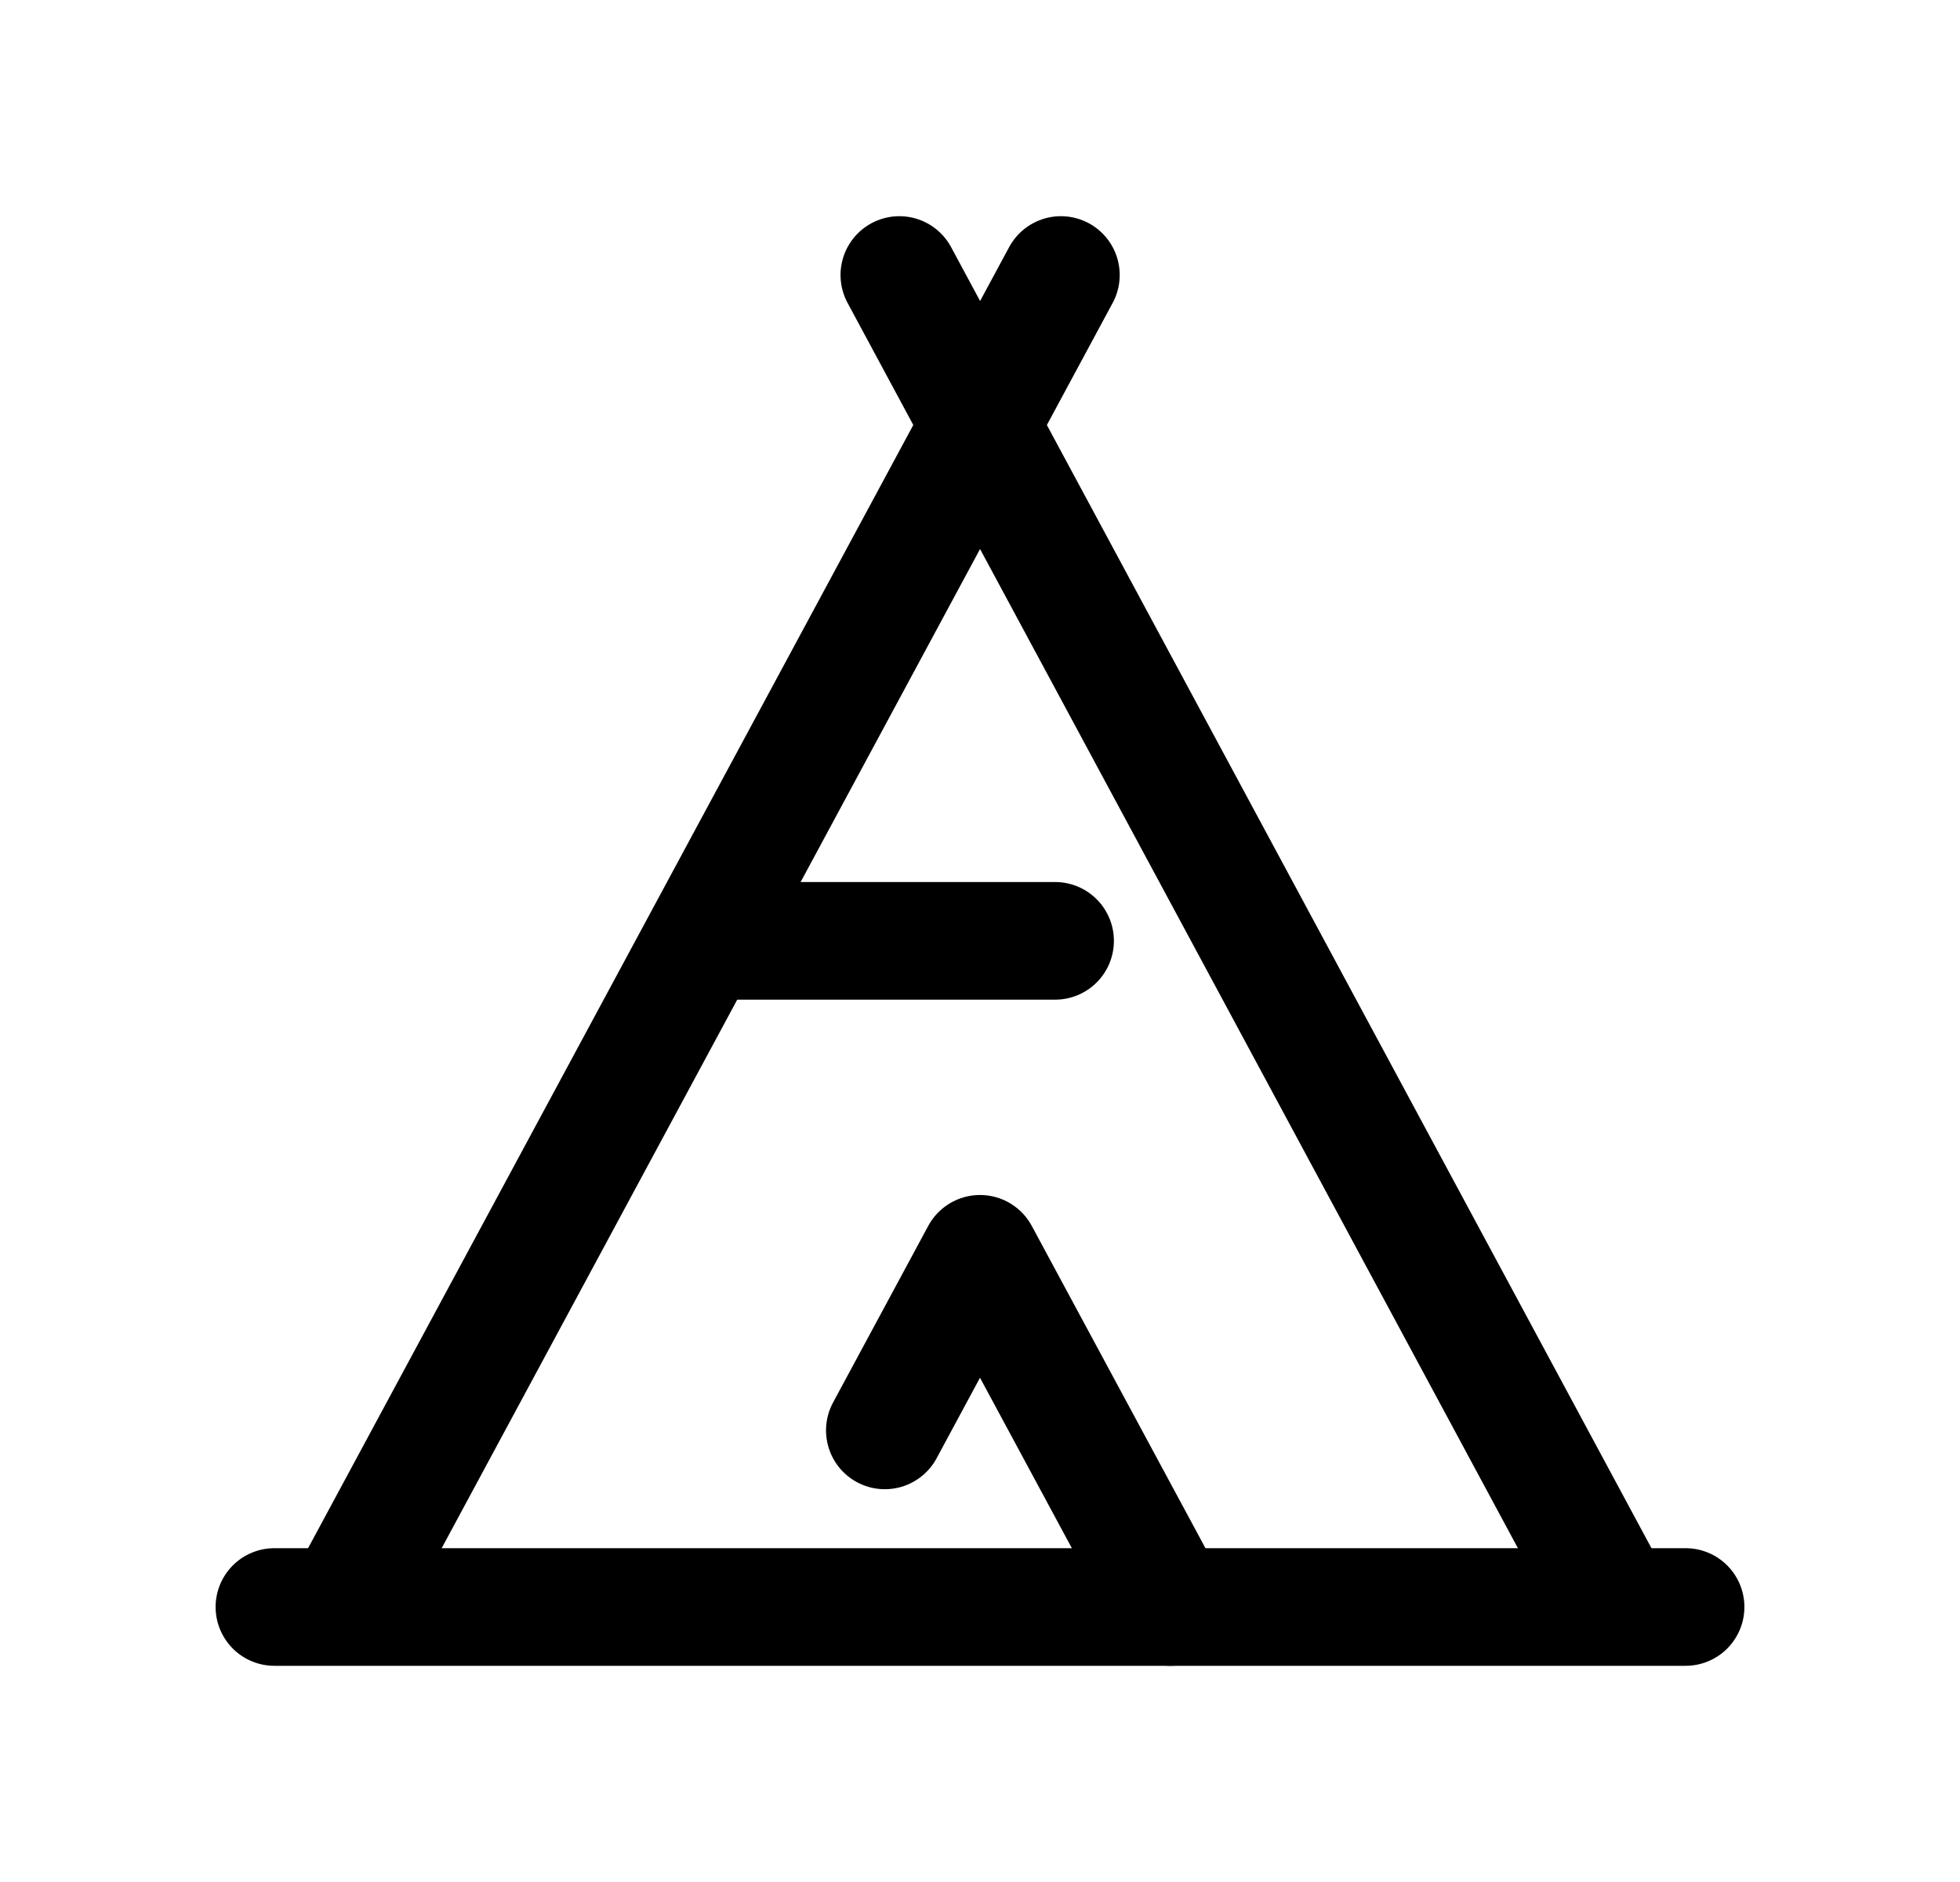 <svg width="25" height="24" viewBox="0 0 25 24" fill="none" xmlns="http://www.w3.org/2000/svg">
<path d="M3.5 20.493H21.5" stroke="black" stroke-width="1.5" stroke-linecap="round" stroke-linejoin="round"/>
<path d="M4.379 20.49L13.532 3.507" stroke="black" stroke-width="1.5" stroke-linecap="round" stroke-linejoin="round"/>
<path d="M14.928 20.493L12.5 15.989L11.286 18.241" stroke="black" stroke-width="1.5" stroke-linecap="round" stroke-linejoin="round"/>
<path d="M20.615 20.49L11.471 3.507" stroke="black" stroke-width="1.5" stroke-linecap="round" stroke-linejoin="round"/>
<path d="M8.971 11.998H13.458" stroke="black" stroke-width="1.5" stroke-linecap="round" stroke-linejoin="round"/>
</svg>